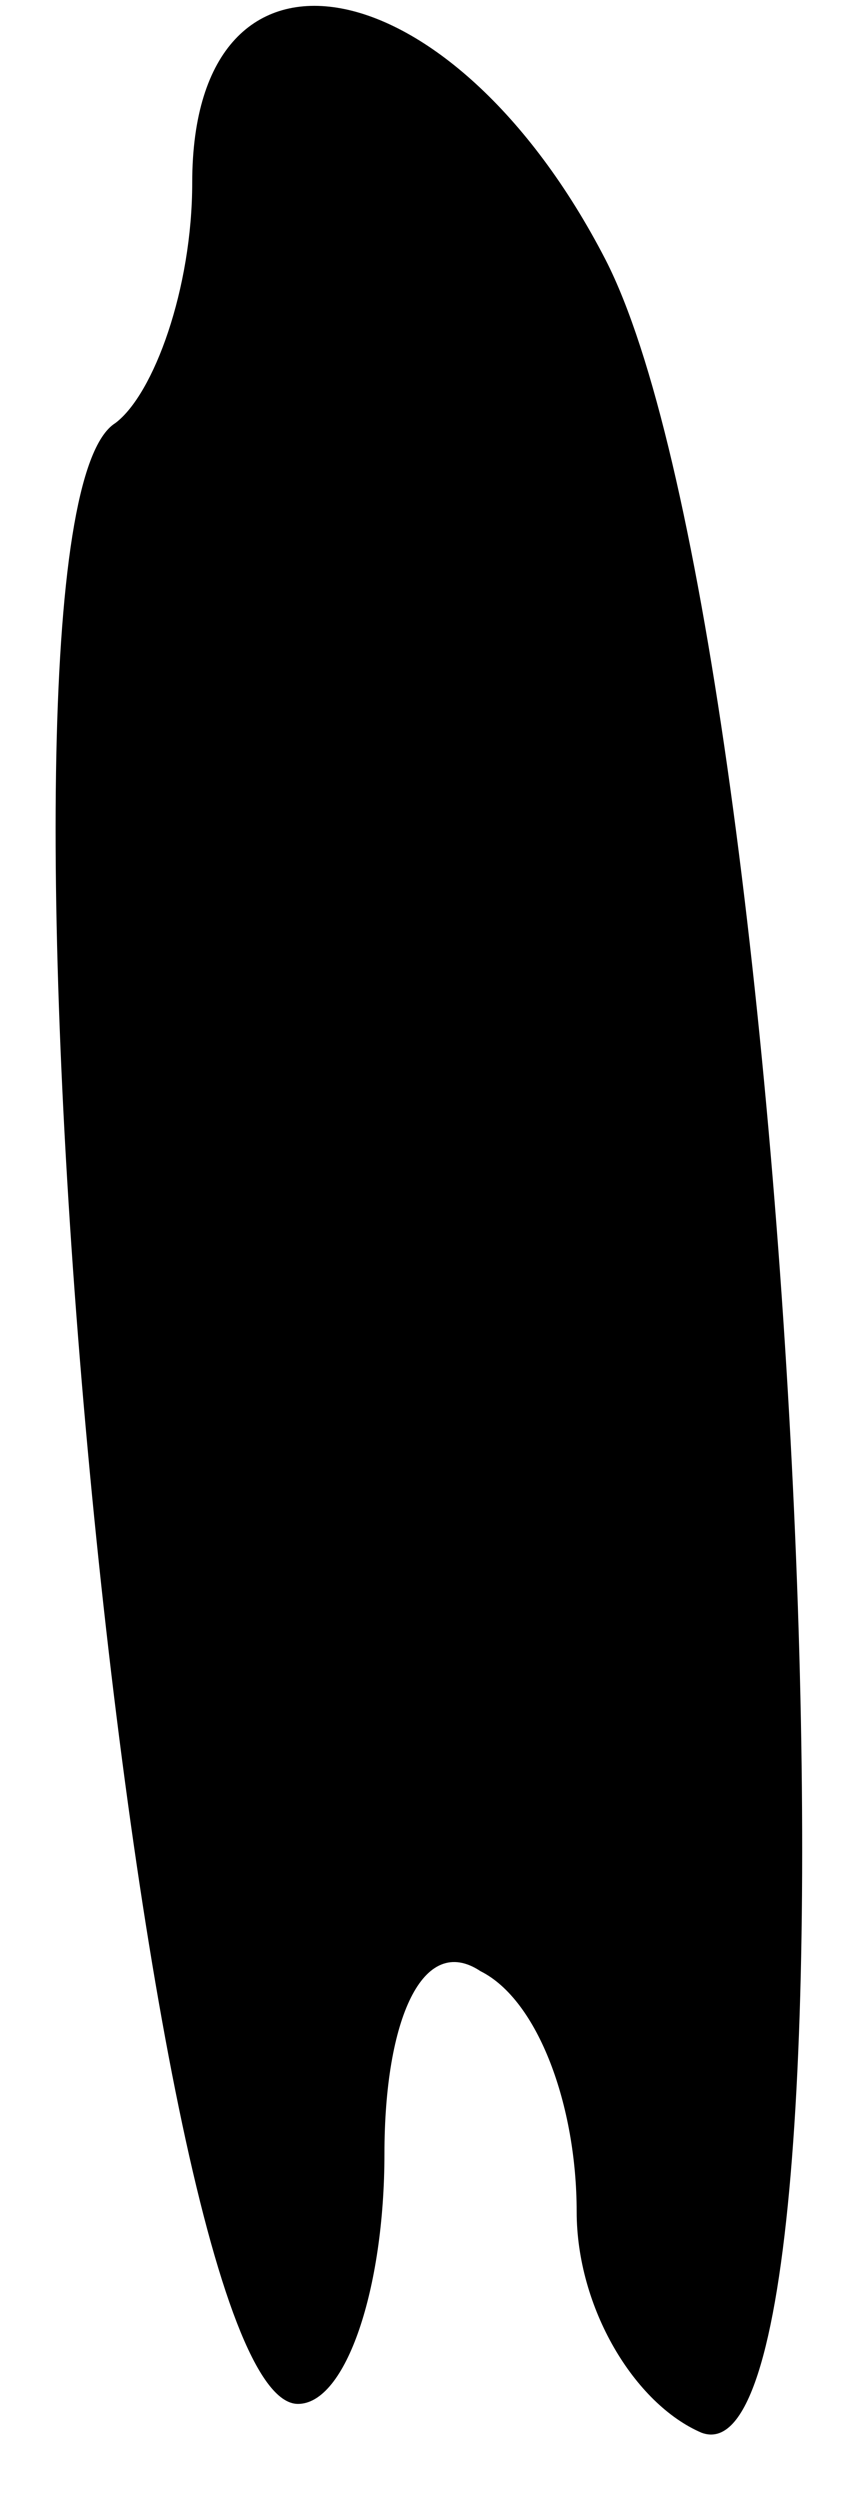 <?xml version="1.0" standalone="no"?>
<!DOCTYPE svg PUBLIC "-//W3C//DTD SVG 20010904//EN"
 "http://www.w3.org/TR/2001/REC-SVG-20010904/DTD/svg10.dtd">
<svg version="1.0" xmlns="http://www.w3.org/2000/svg"
 width="9pt" height="26pt" viewBox="0 0 9 26"
 preserveAspectRatio="xMidYMid meet">
<g transform="translate(0,26) scale(0.1,-0.1)"
fill="#000000" stroke="none">
<path fill="#000000" stroke="none" d="M20 241 c0 -11 -4 -22 -8 -25 -16 -10
2 -206 19 -206 5 0 9 12 9 26 0 14 4 23 10 19 6 -3 10 -14 10 -25 0 -10 6 -20
13 -23 19 -7 10 187 -10 226 -16 31 -43 36 -43 8z"/>
</g>
</svg>
